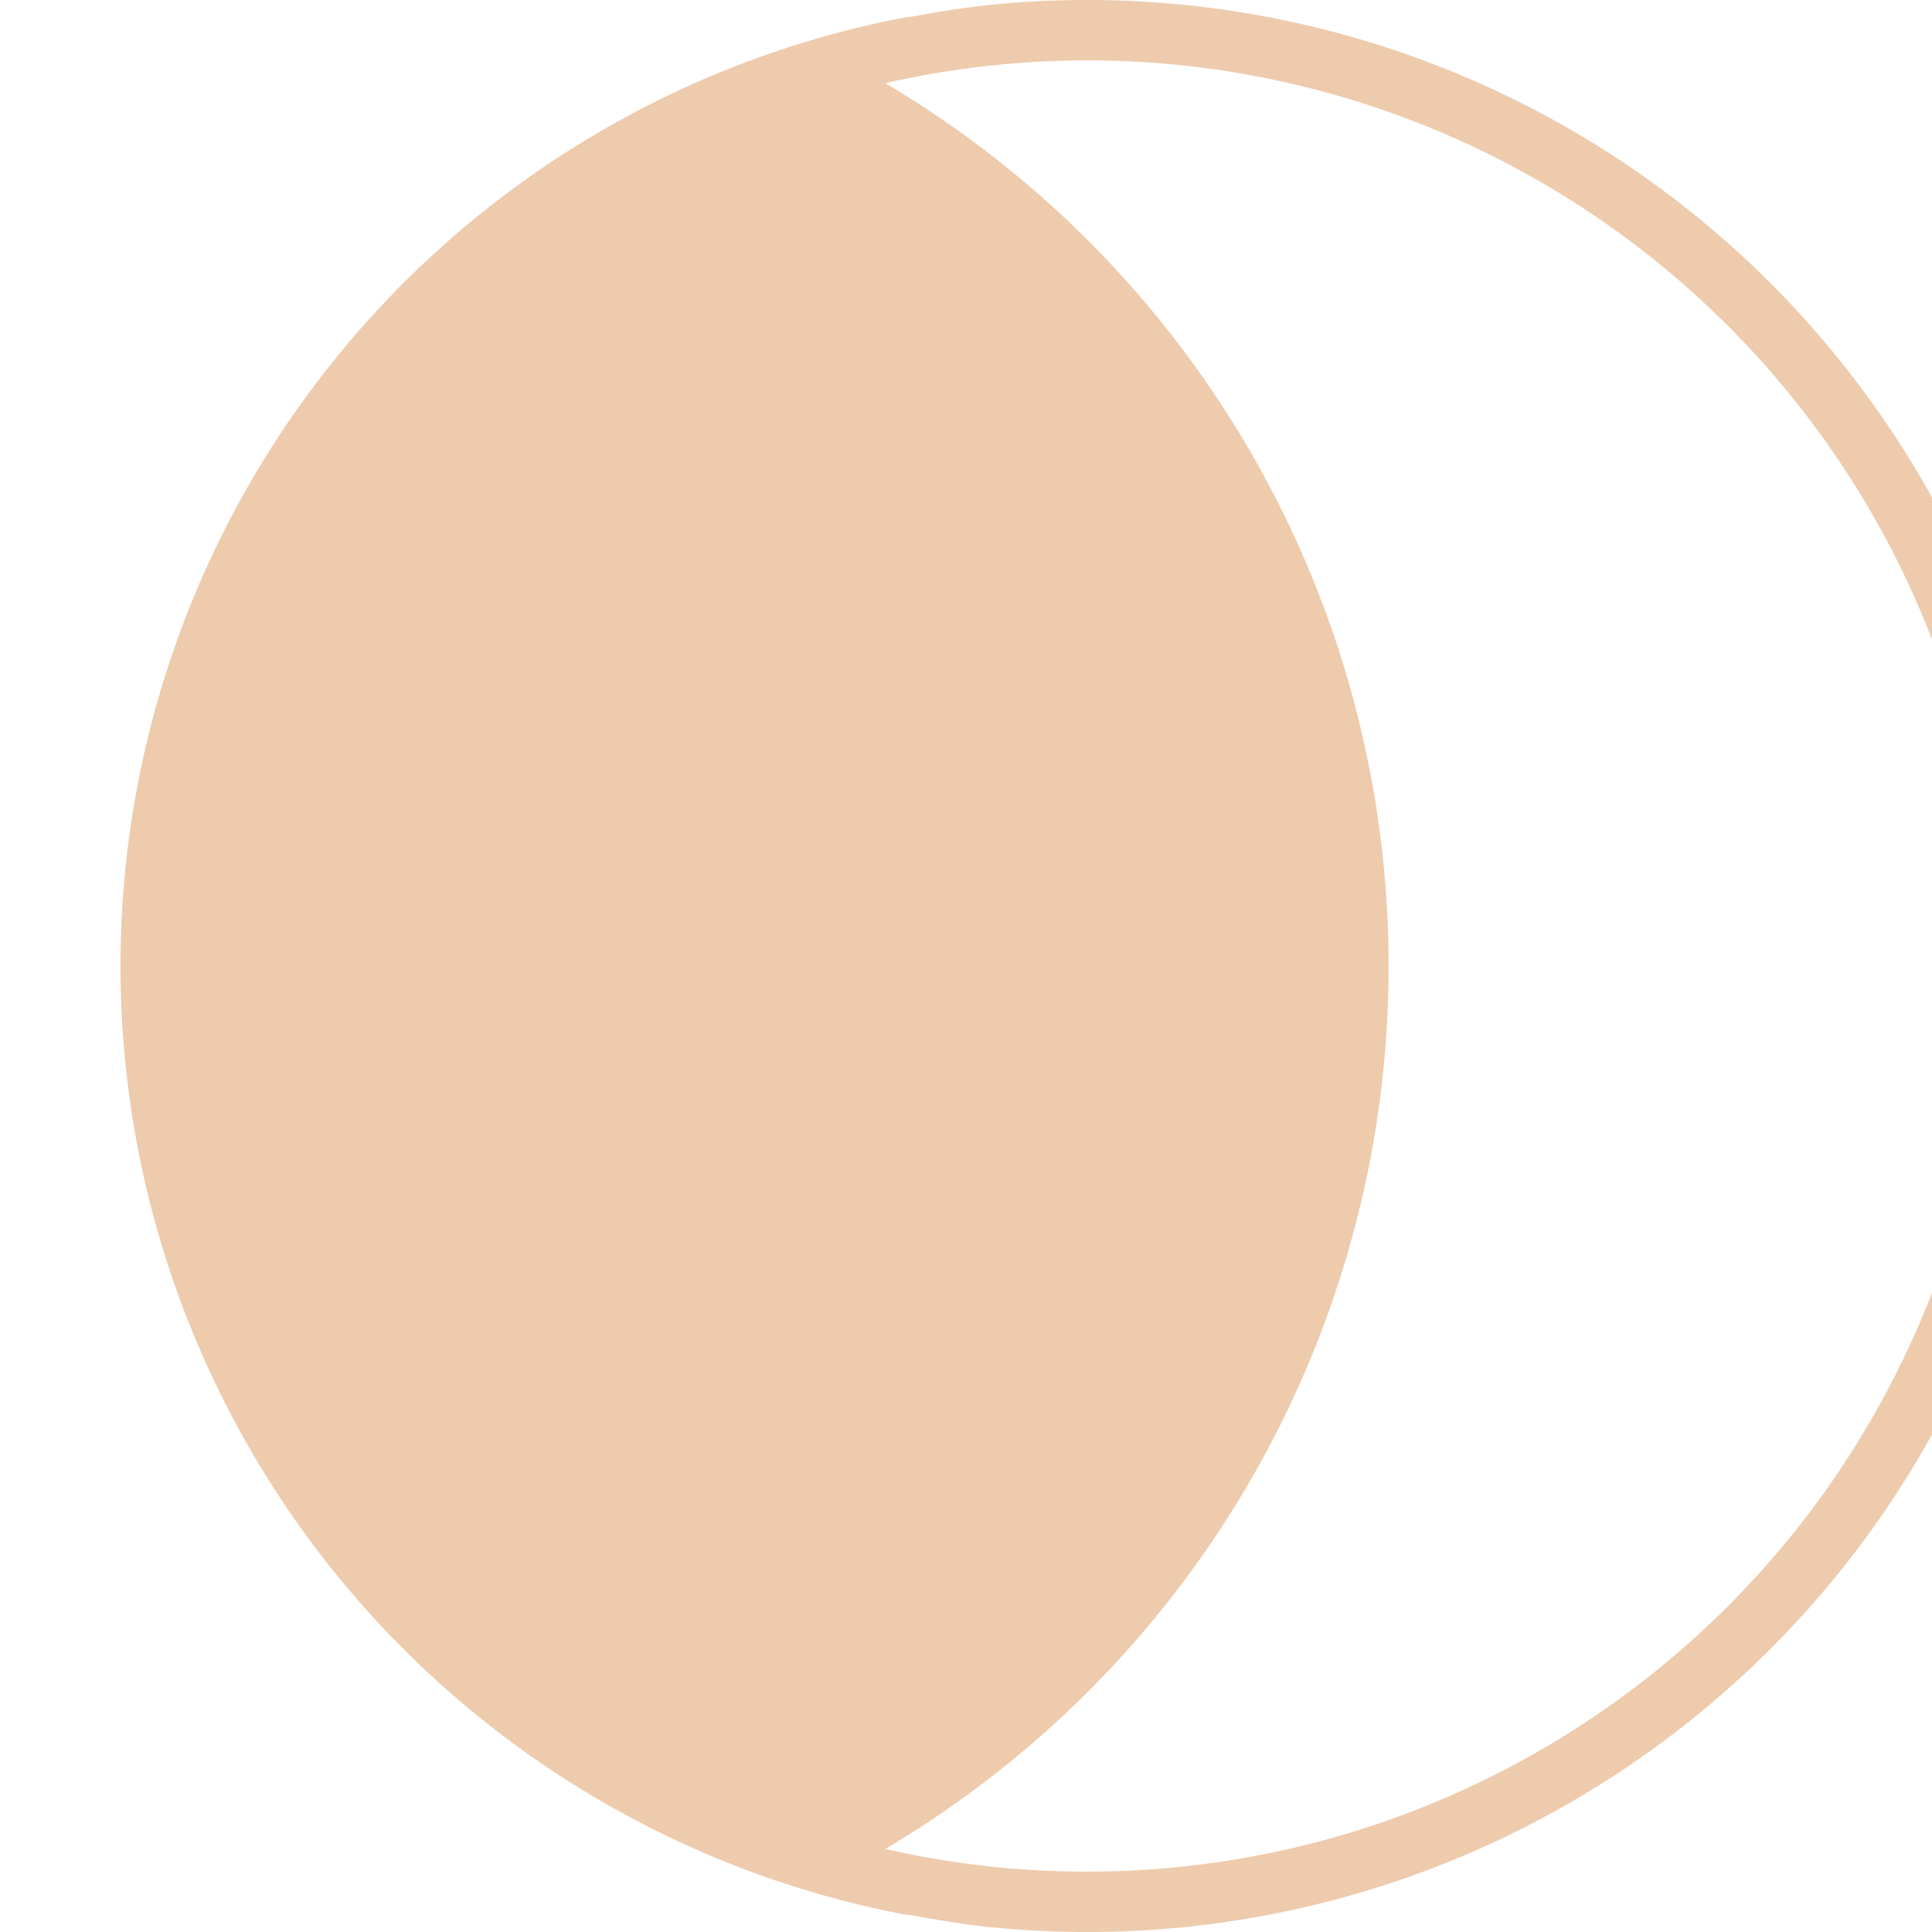 <svg xmlns="http://www.w3.org/2000/svg" width="16" height="16" fill="#EECBAD" class="qi-801" viewBox="0 0 16 16">
  <path d="M9 0c-.265 0-.53.013-.795.04a7.985 7.985 0 0 0-.631.094c-.043.008-.087.011-.13.02a7.998 7.998 0 0 0 0 15.692c.043.009.087.012.13.02.208.037.417.073.631.094A8 8 0 1 0 9 0Zm0 15.5a7.46 7.46 0 0 1-1.668-.188 8.497 8.497 0 0 0 0-14.623A7.5 7.5 0 1 1 9 15.5Z"/>
</svg>